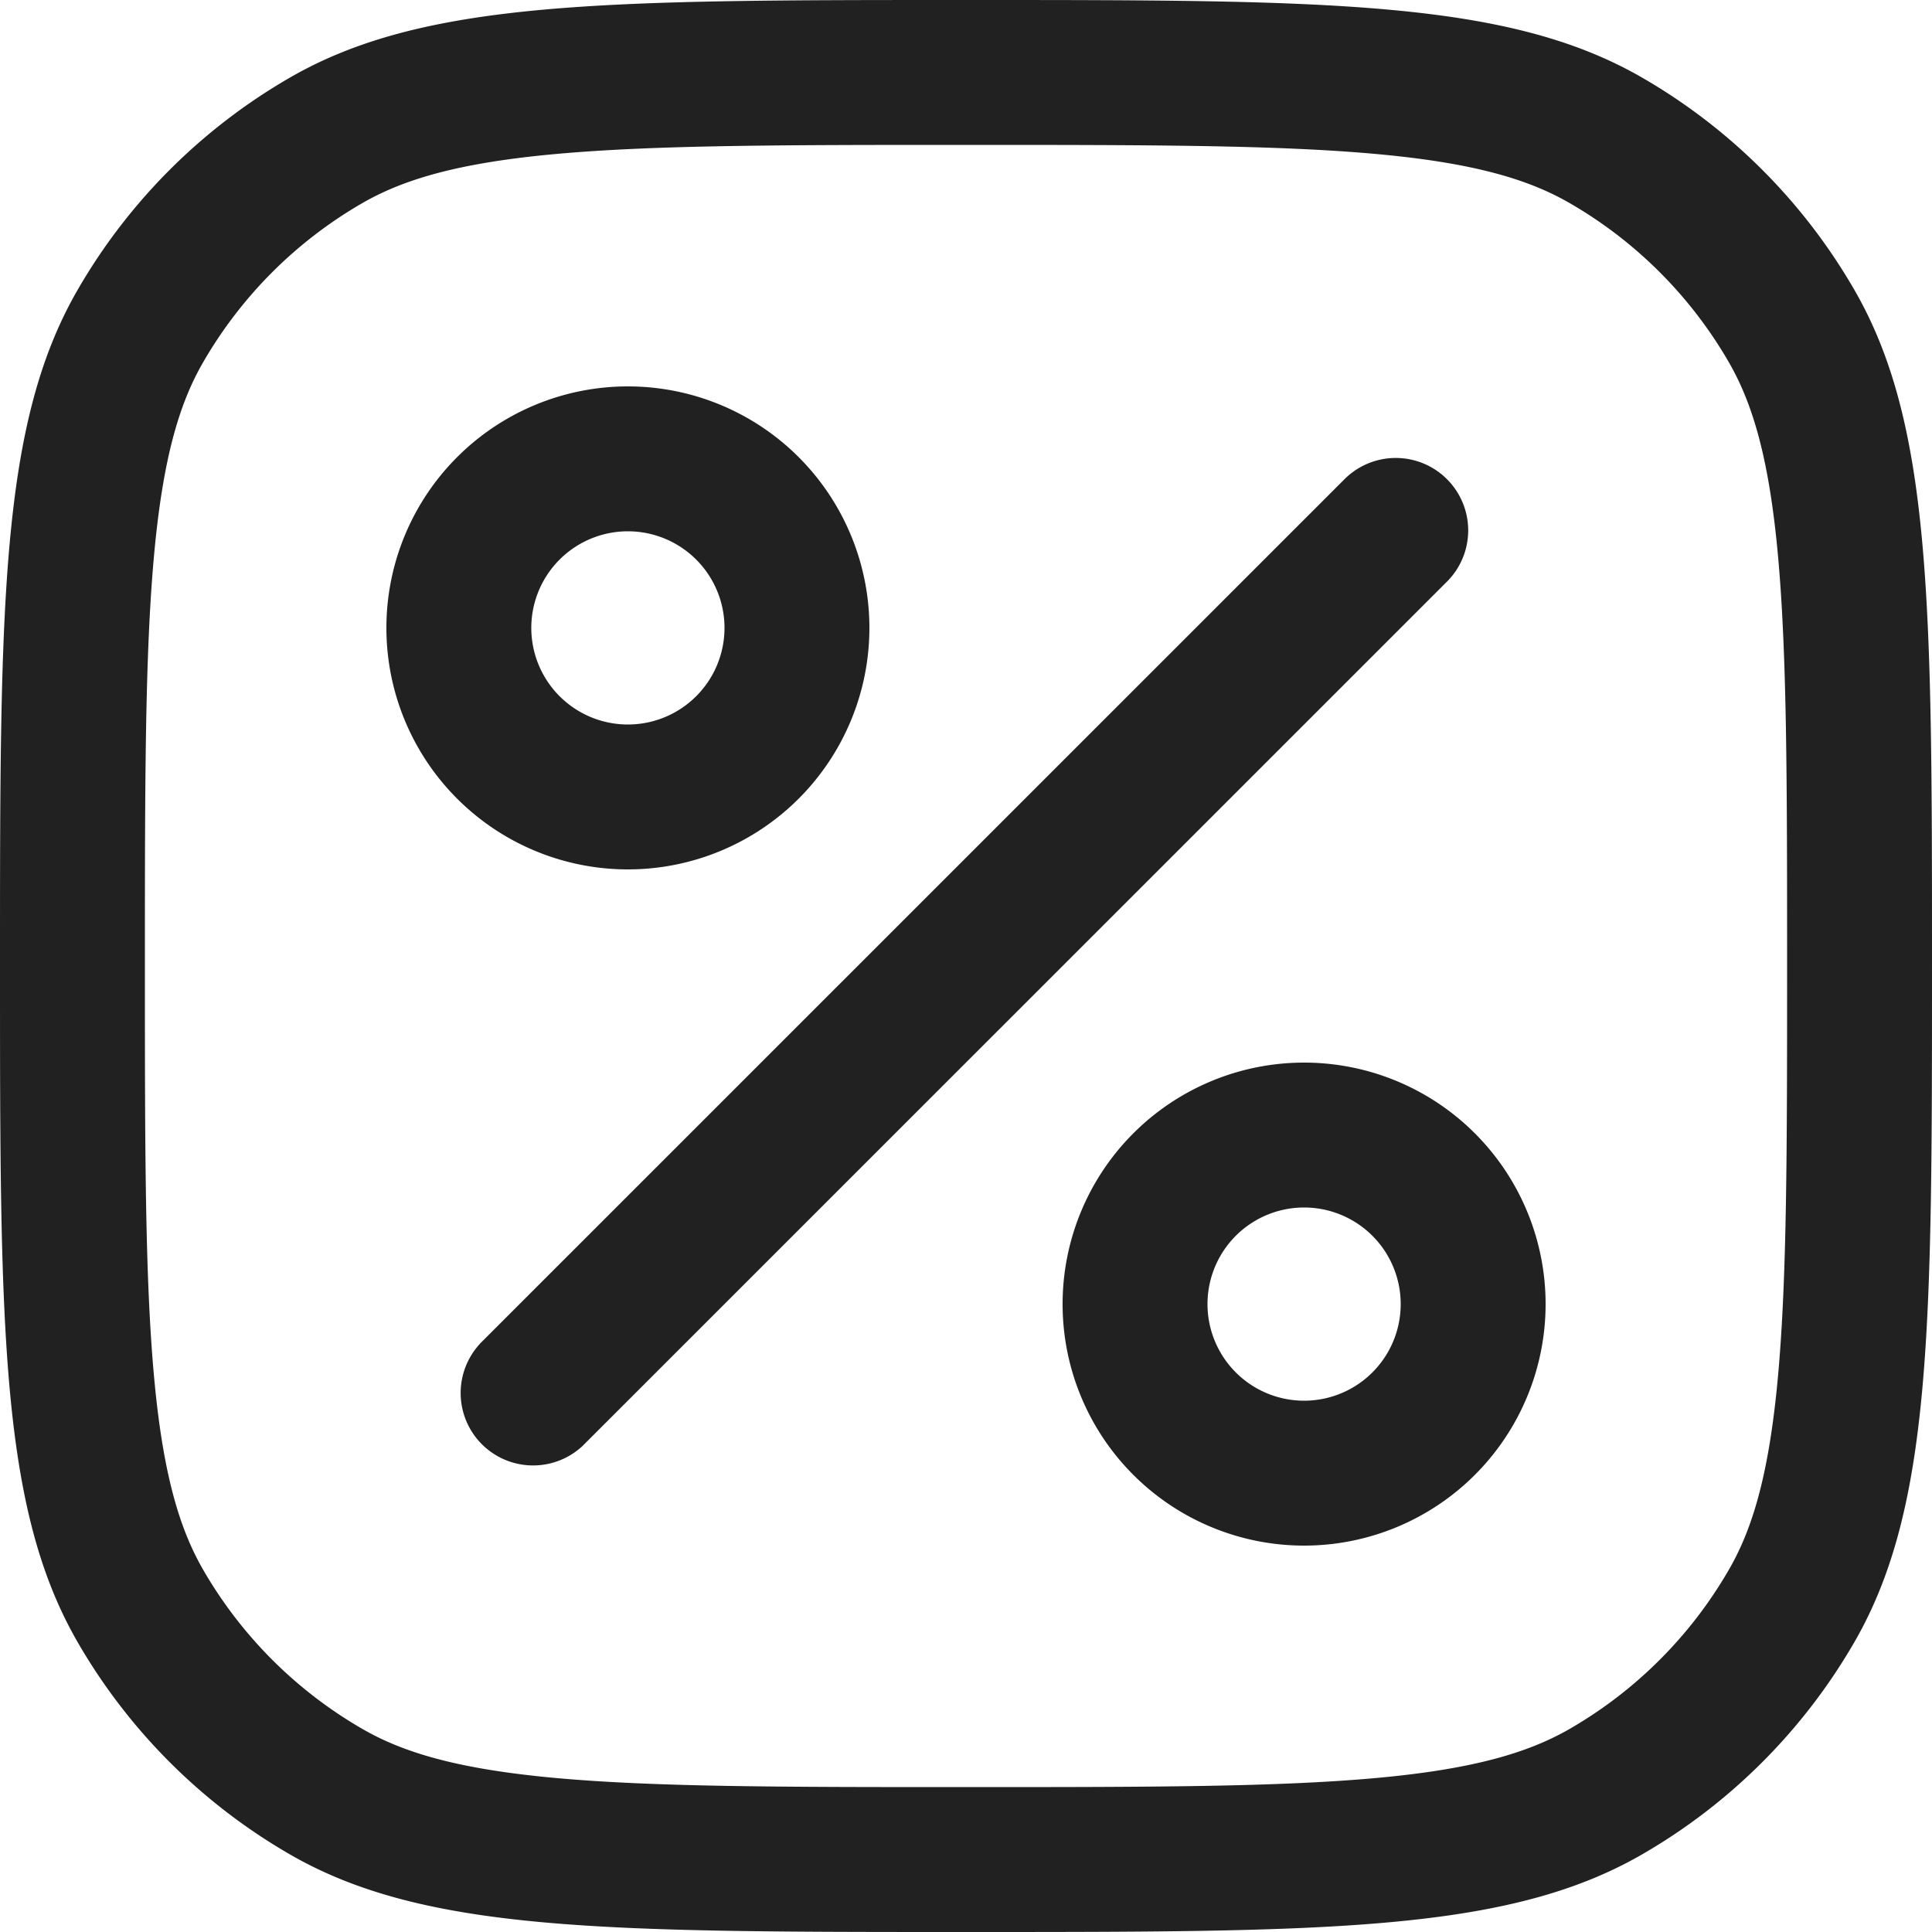 <svg xmlns="http://www.w3.org/2000/svg" width="20" height="20" fill="none" viewBox="0 0 20 20"><path fill="#212121" d="M4.97 13.909a.75.75 0 0 0 1.06 1.06l8.94-8.939a.75.75 0 1 0-1.061-1.06l-8.94 8.939Z"/><path fill="#212121" fill-rule="evenodd" d="M6.5 9a2.5 2.5 0 1 0 0-5 2.5 2.5 0 0 0 0 5Zm0-1.5a1 1 0 1 0 0-2 1 1 0 0 0 0 2Zm9.5 6a2.5 2.5 0 1 1-5 0 2.5 2.5 0 0 1 5 0Zm-1.5 0a1 1 0 1 1-2 0 1 1 0 0 1 2 0Z" clip-rule="evenodd"/><path fill="#212121" fill-rule="evenodd" d="M0 10c0-3.738 0-5.608.804-7A6 6 0 0 1 3 .804C4.392 0 6.262 0 10 0c3.739 0 5.608 0 7 .804A6 6 0 0 1 19.196 3C20 4.392 20 6.262 20 10c0 3.739 0 5.608-.804 7A6.002 6.002 0 0 1 17 19.196C15.608 20 13.739 20 10 20c-3.738 0-5.608 0-7-.804A6 6 0 0 1 .804 17C0 15.608 0 13.739 0 10Zm10 8.5c-1.897 0-3.22-.001-4.244-.094-1.005-.091-1.576-.26-2.006-.509a4.5 4.5 0 0 1-1.647-1.647c-.248-.43-.418-1.001-.509-2.006C1.501 13.22 1.5 11.897 1.5 10c0-1.897.001-3.22.094-4.244.091-1.005.26-1.576.509-2.006A4.5 4.5 0 0 1 3.75 2.103c.43-.248 1.001-.418 2.006-.509C6.78 1.501 8.103 1.5 10 1.5c1.897 0 3.22.001 4.244.094 1.005.091 1.576.26 2.006.509a4.5 4.5 0 0 1 1.647 1.647c.248.43.418 1.001.509 2.006.093 1.025.094 2.347.094 4.244 0 1.897-.001 3.22-.094 4.244-.091 1.005-.26 1.576-.509 2.006a4.499 4.499 0 0 1-1.647 1.647c-.43.248-1.001.418-2.006.509-1.025.093-2.347.094-4.244.094Z" clip-rule="evenodd"/></svg>